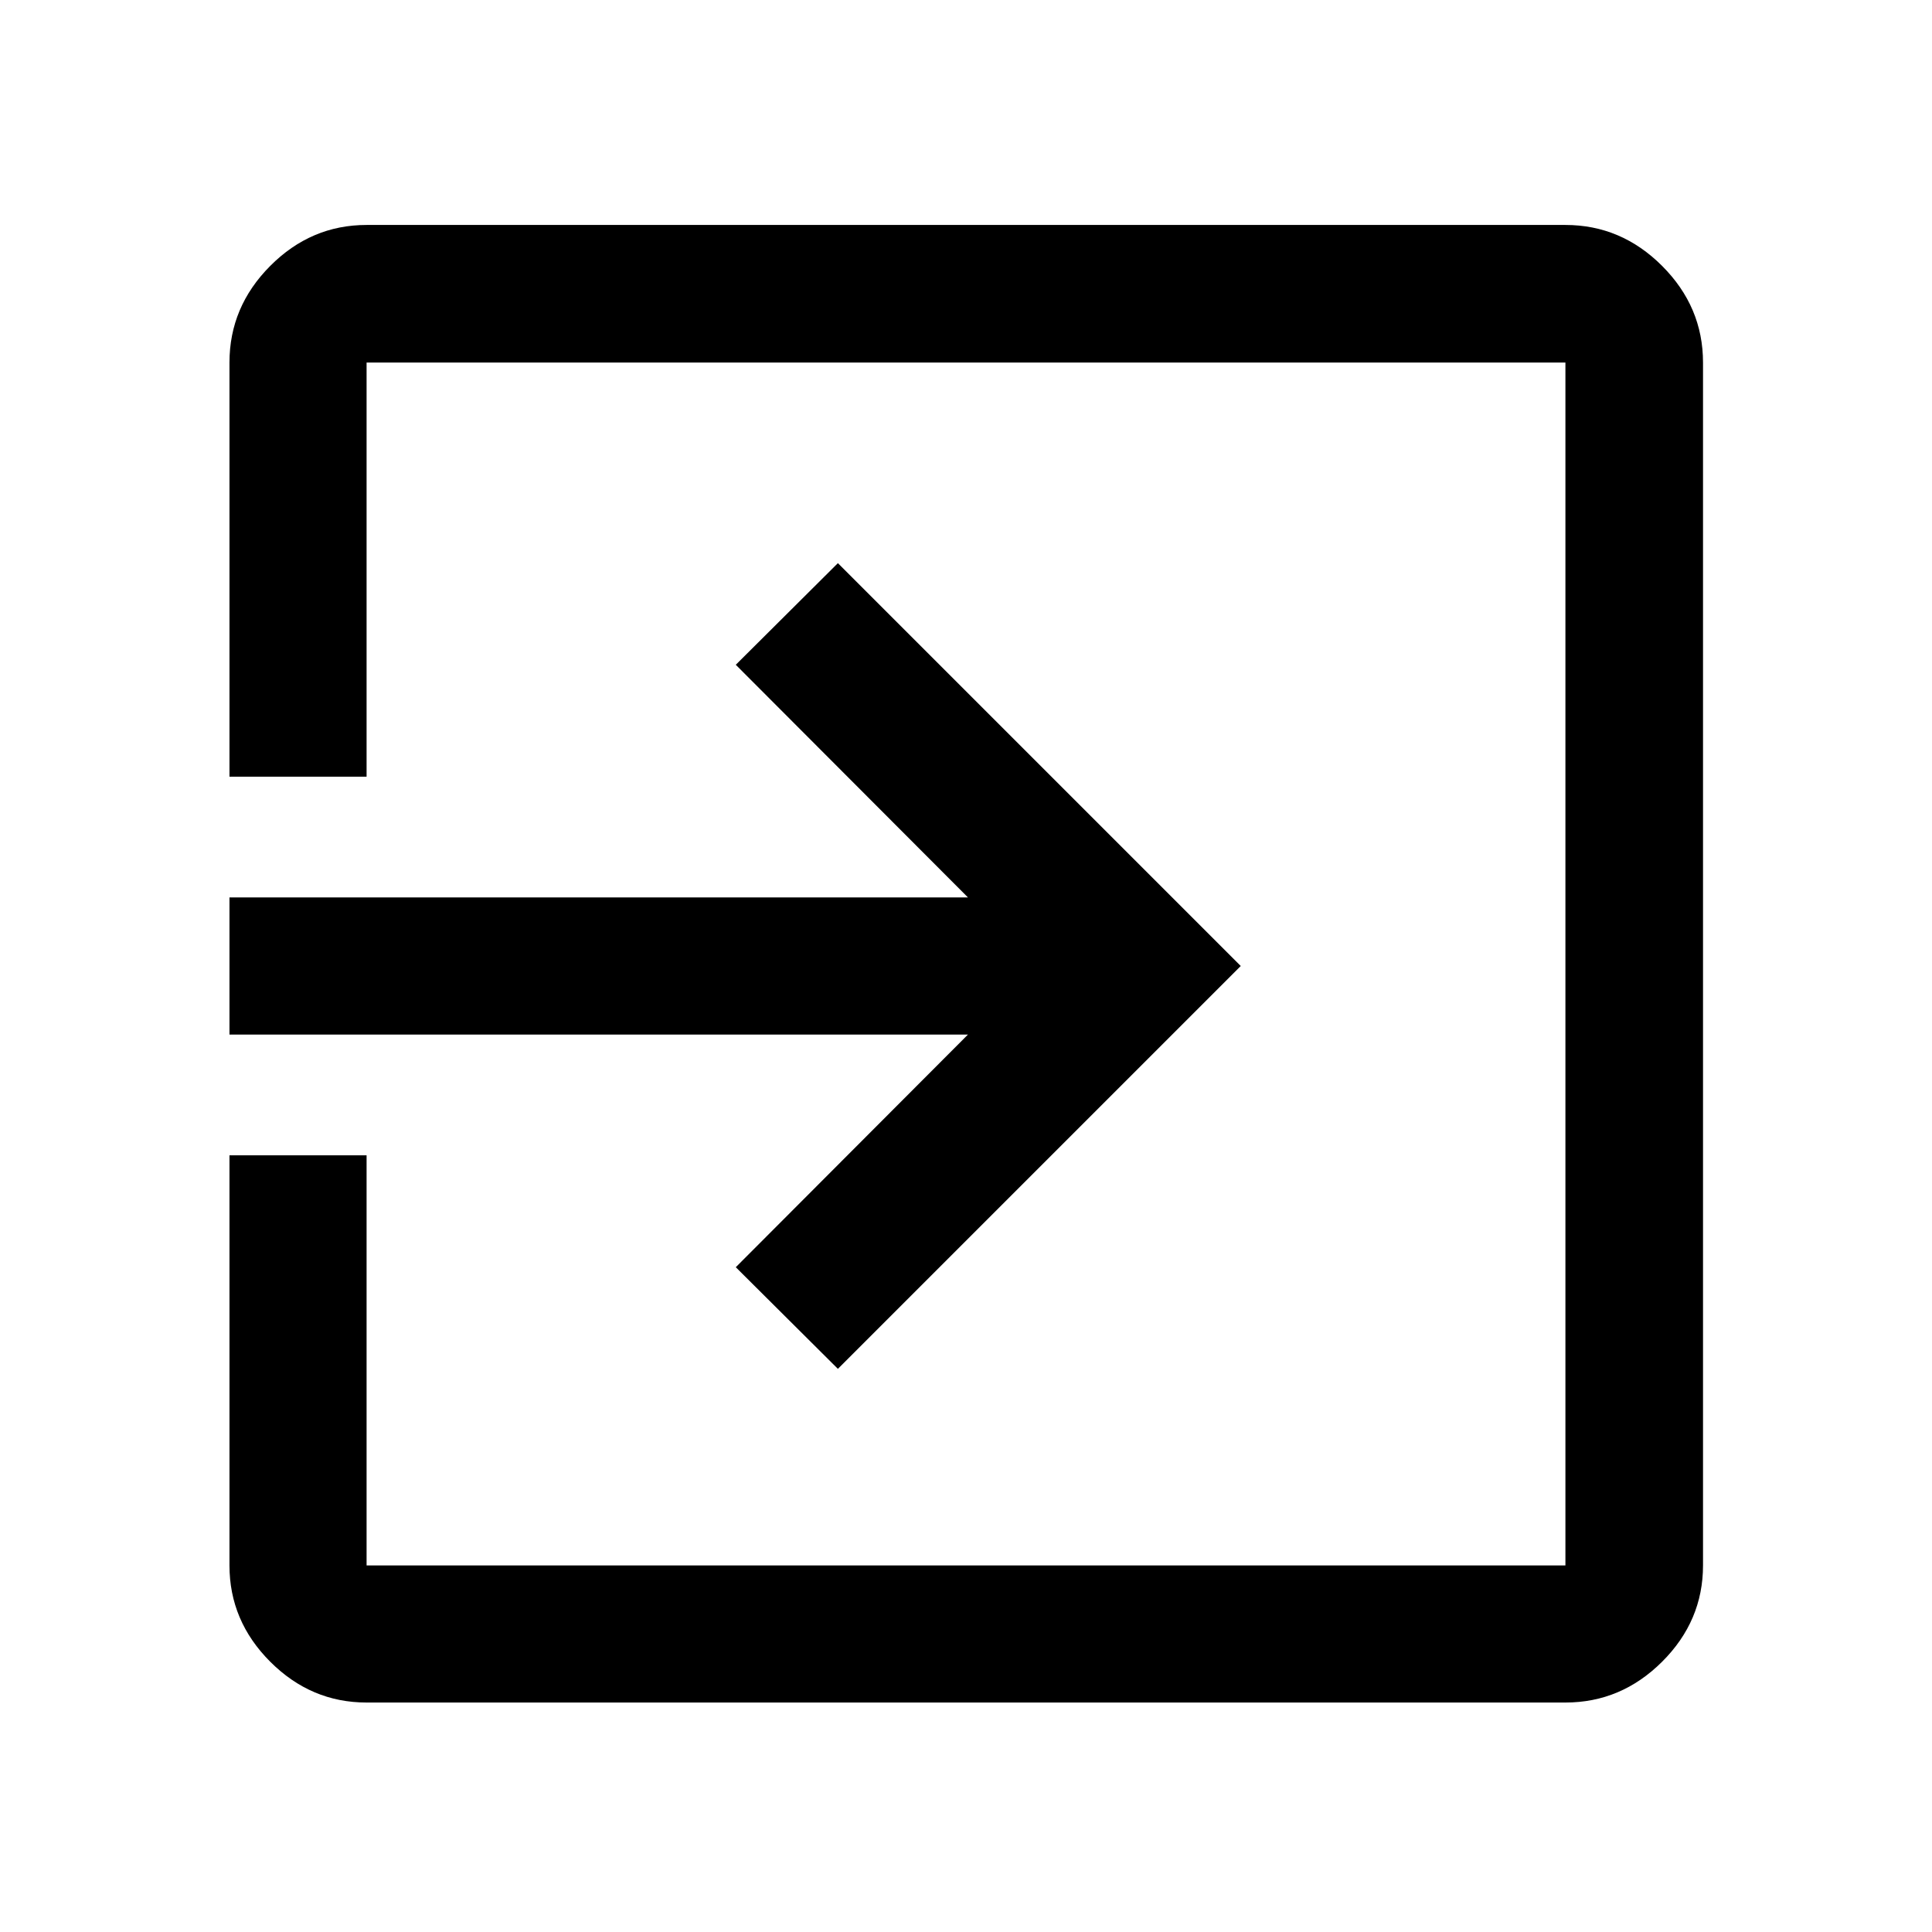 <svg xmlns="http://www.w3.org/2000/svg" width="48" height="48" viewBox="0 -960 960 960"><path d="M182.152-114.022q-27.599 0-47.865-20.265-20.265-20.266-20.265-47.865v-203.783h68.13v203.783h595.696v-597.696H182.152v205.783h-68.13v-205.783q0-27.697 20.265-48.033 20.266-20.337 47.865-20.337h595.696q27.697 0 48.033 20.337 20.337 20.336 20.337 48.033v597.696q0 27.599-20.337 47.865-20.336 20.265-48.033 20.265H182.152Zm234.196-165.804-50.739-50.5 115.369-115.609H114.022v-68.13h366.956L365.609-629.674l50.739-50.5L616.522-480 416.348-279.826Z"/></svg>